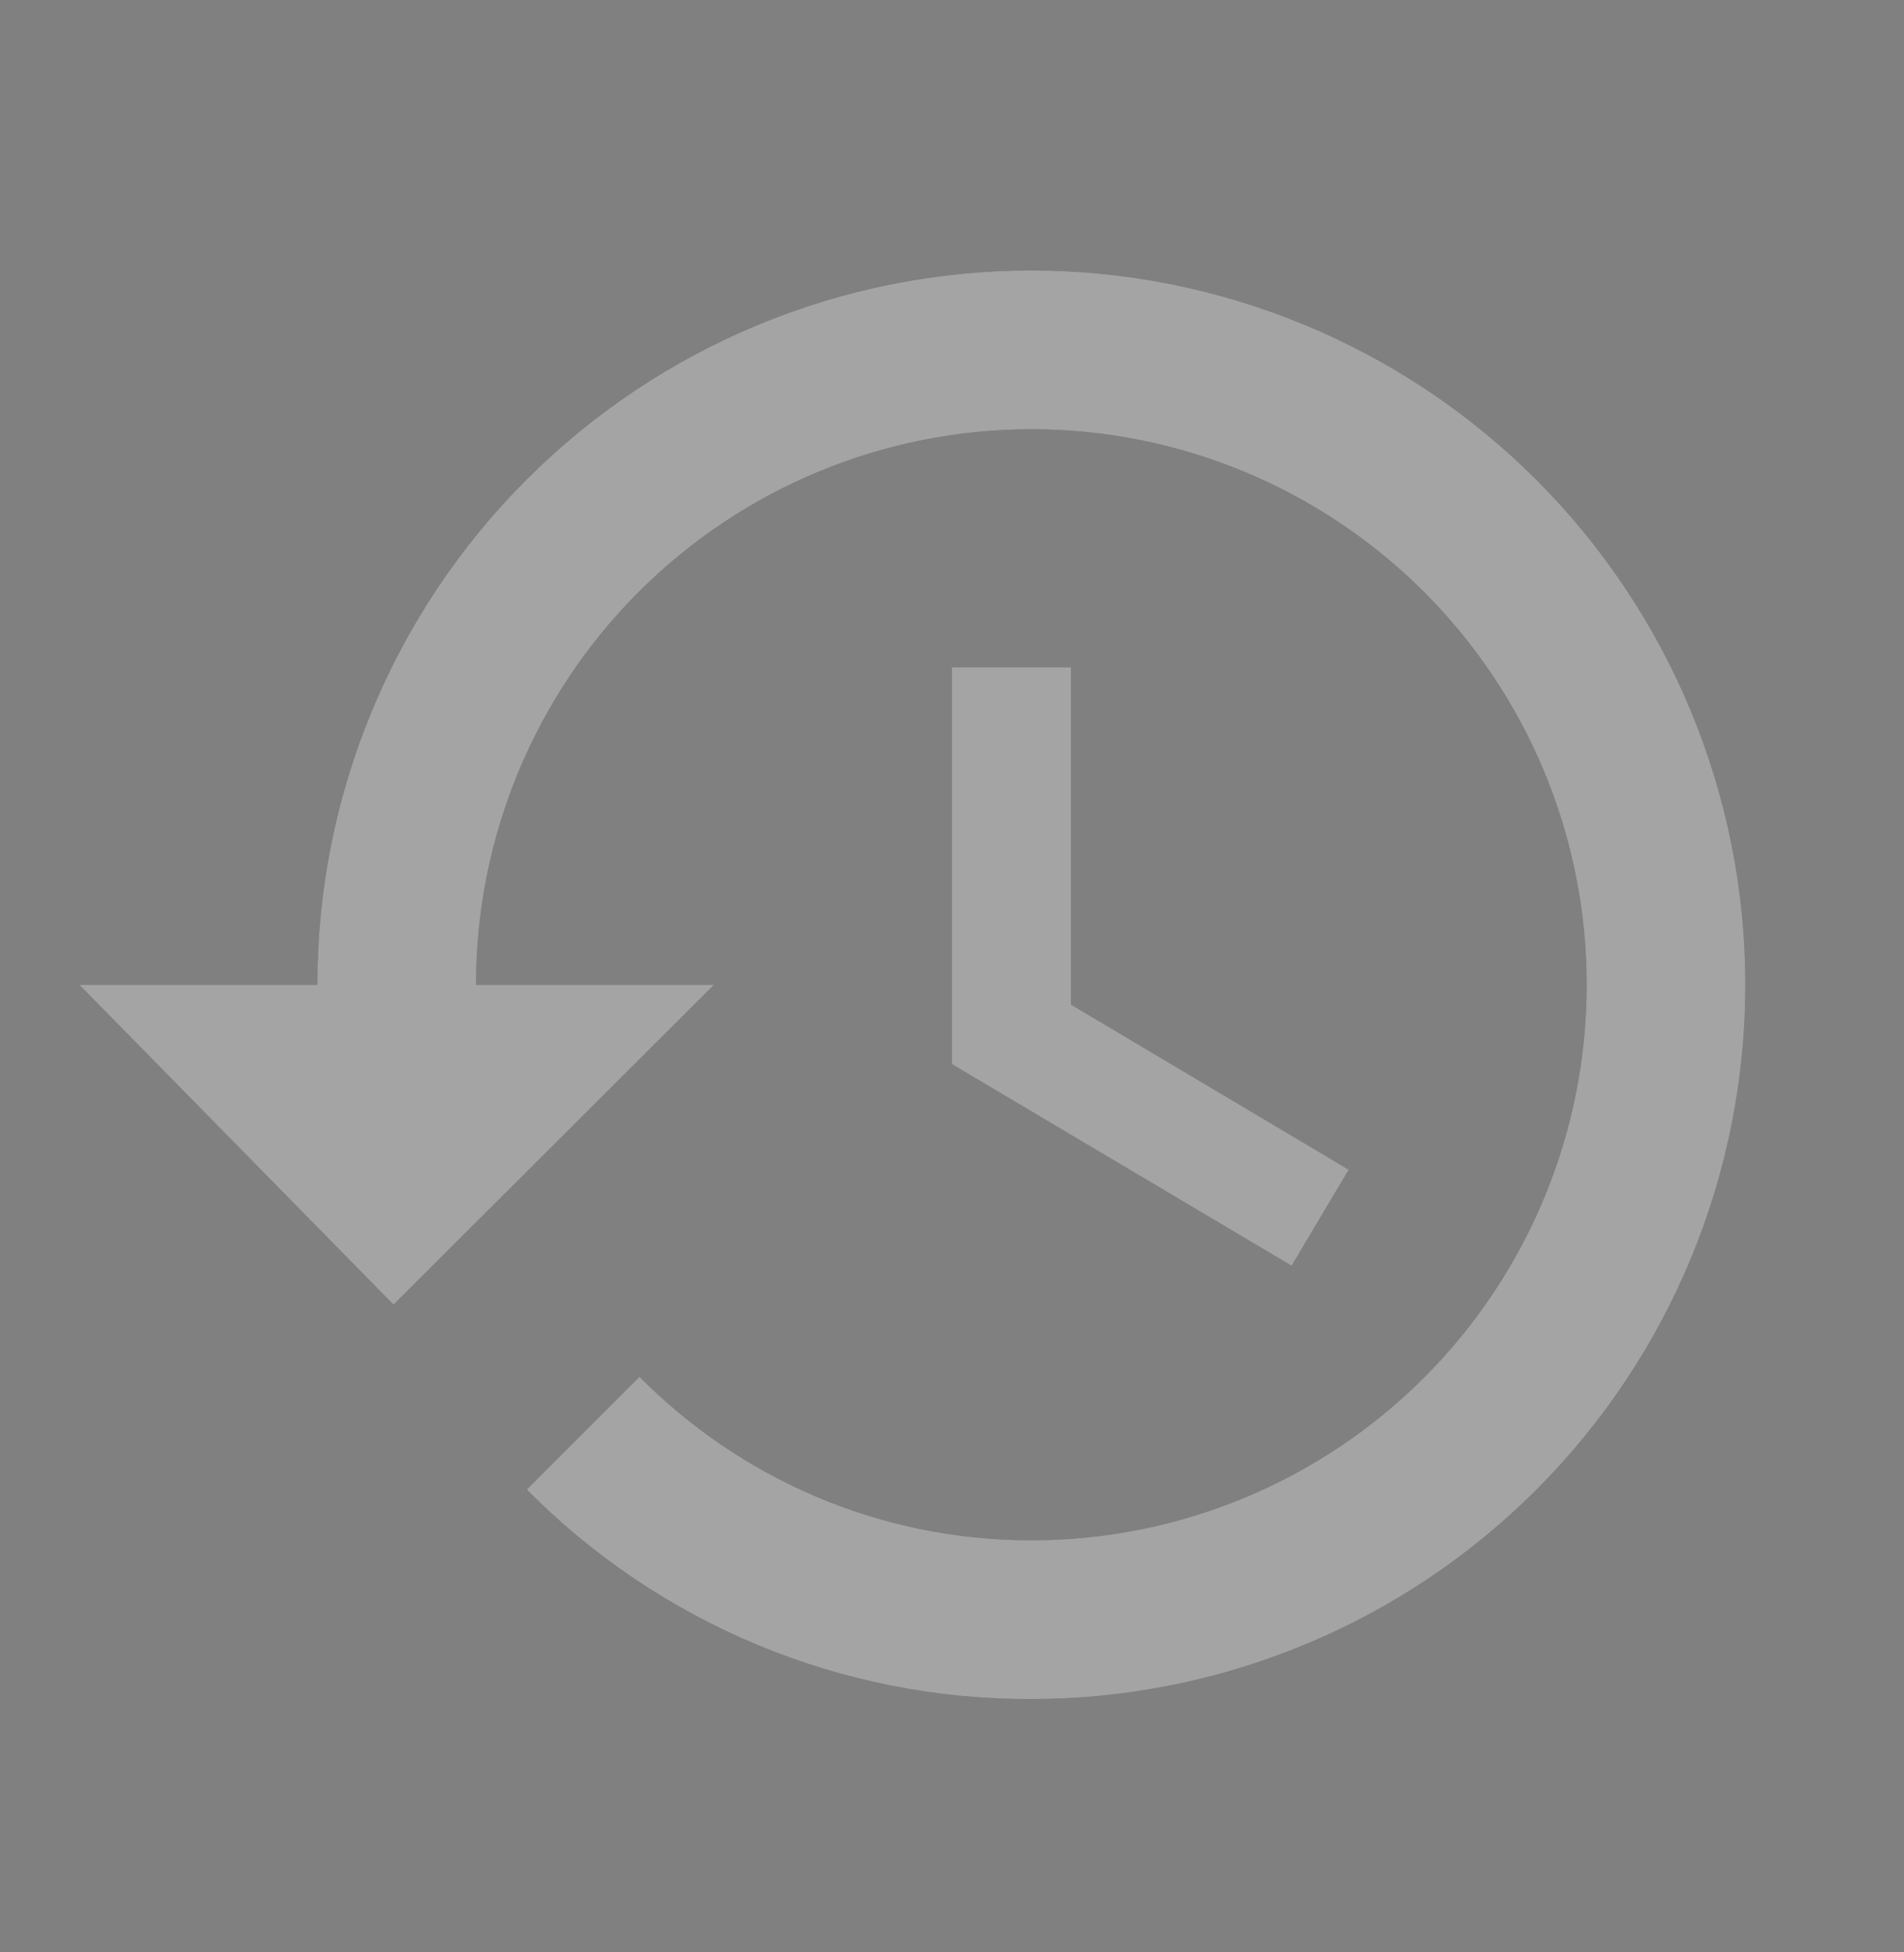 <svg width="40" height="41" viewBox="0 0 40 41" fill="none" xmlns="http://www.w3.org/2000/svg">
<rect x="0" y="0" width="40" height="41" fill="#808080" stroke="none"/>
<g id="mdi:recent">
<g id="Vector">
<path d="M22.5 14.014H20V22.347L27.134 26.58L28.334 24.564L22.5 21.097V14.014ZM21.667 5.68C17.689 5.68 13.873 7.261 11.06 10.074C8.247 12.887 6.667 16.702 6.667 20.68H1.667L8.267 27.397L15 20.68H10C10 17.586 11.229 14.618 13.417 12.431C15.605 10.243 18.573 9.014 21.667 9.014C24.761 9.014 27.729 10.243 29.917 12.431C32.105 14.618 33.334 17.586 33.334 20.68C33.334 23.774 32.105 26.742 29.917 28.93C27.729 31.118 24.761 32.347 21.667 32.347C18.45 32.347 15.534 31.03 13.434 28.913L11.067 31.28C12.453 32.681 14.104 33.791 15.924 34.547C17.744 35.302 19.697 35.688 21.667 35.68C25.645 35.68 29.46 34.1 32.274 31.287C35.087 28.474 36.667 24.658 36.667 20.68C36.667 16.702 35.087 12.887 32.274 10.074C29.46 7.261 25.645 5.68 21.667 5.68Z" fill="#494949"/>
<path d="M22.5 14.014H20V22.347L27.134 26.58L28.334 24.564L22.5 21.097V14.014ZM21.667 5.68C17.689 5.68 13.873 7.261 11.06 10.074C8.247 12.887 6.667 16.702 6.667 20.68H1.667L8.267 27.397L15 20.68H10C10 17.586 11.229 14.618 13.417 12.431C15.605 10.243 18.573 9.014 21.667 9.014C24.761 9.014 27.729 10.243 29.917 12.431C32.105 14.618 33.334 17.586 33.334 20.68C33.334 23.774 32.105 26.742 29.917 28.93C27.729 31.118 24.761 32.347 21.667 32.347C18.45 32.347 15.534 31.03 13.434 28.913L11.067 31.28C12.453 32.681 14.104 33.791 15.924 34.547C17.744 35.302 19.697 35.688 21.667 35.68C25.645 35.68 29.46 34.1 32.274 31.287C35.087 28.474 36.667 24.658 36.667 20.68C36.667 16.702 35.087 12.887 32.274 10.074C29.46 7.261 25.645 5.68 21.667 5.68Z" fill="white" fill-opacity="0.5"/>
</g>
</g>
</svg>
